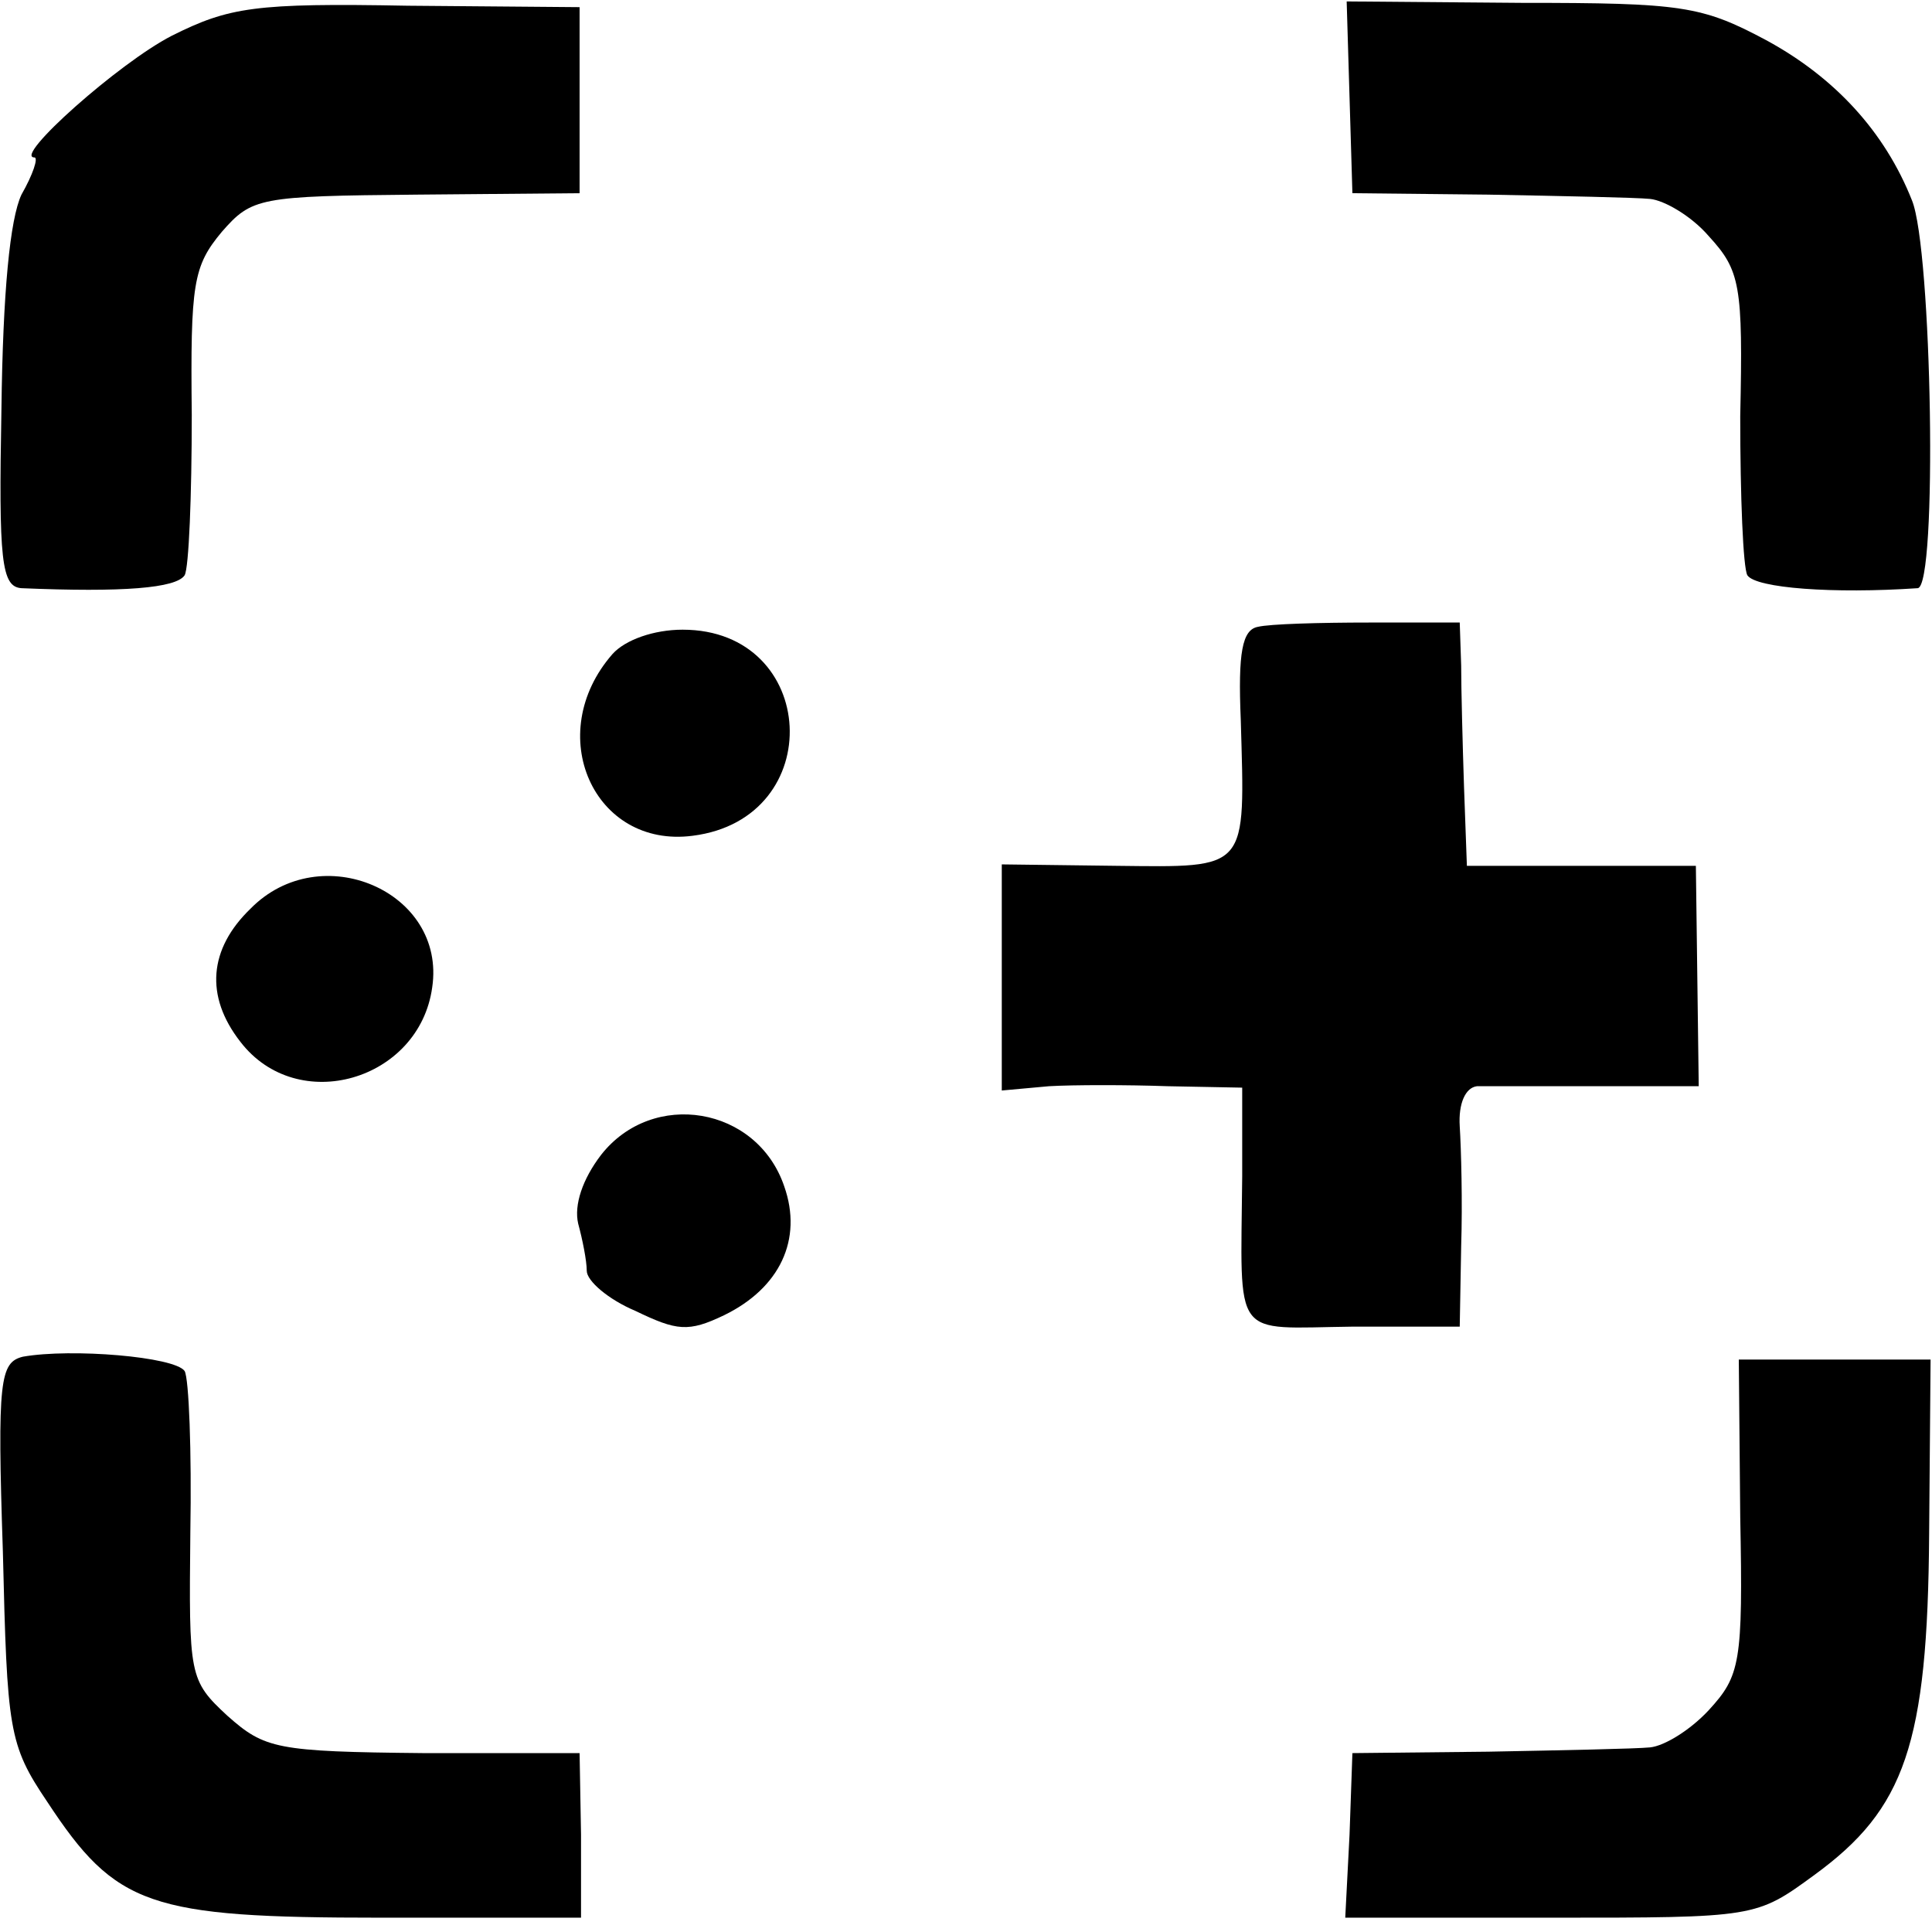 <?xml version="1.0" standalone="no"?>
<!DOCTYPE svg PUBLIC "-//W3C//DTD SVG 20010904//EN"
 "http://www.w3.org/TR/2001/REC-SVG-20010904/DTD/svg10.dtd">
<svg version="1.0" xmlns="http://www.w3.org/2000/svg"
 width="135pt" height="135pt" viewBox="0 0 135 135"
 preserveAspectRatio="xMidYMid meet">
<g transform="translate(0,135) scale(0.1,-0.1)"
fill="#000000" stroke="none">
<path d="M120 1325 c-37 -19 -111 -85 -96 -85 3 0 -1 -12 -9 -26 -8 -17 -13
-68 -14 -150 -2 -106 0 -124 14 -125 71 -3 108 0 114 9 3 5 5 56 5 112 -1 92
1 104 21 128 21 24 26 25 136 26 l114 1 0 65 0 65 -120 1 c-107 2 -125 -1
-165 -21z"/>
<path d="M943 1282 l2 -67 95 -1 c52 -1 103 -2 113 -3 10 -1 29 -12 41 -26 22
-24 24 -34 22 -126 0 -56 2 -106 5 -111 6 -9 60 -13 119 -9 14 1 10 237 -4
271 -19 48 -54 86 -102 112 -45 24 -59 26 -171 26 l-122 1 2 -67z"/>
<path d="M879 912 c-11 -2 -14 -18 -12 -65 3 -106 6 -103 -87 -102 l-80 1 0
-79 0 -79 33 3 c17 1 55 1 83 0 l52 -1 0 -62 c-1 -116 -8 -106 77 -105 l75 0
1 56 c1 31 0 68 -1 84 -1 16 4 27 12 28 7 0 45 0 84 0 l71 0 -1 77 -1 77 -80
0 -80 0 -2 55 c-1 30 -2 69 -2 85 l-1 30 -63 0 c-35 0 -70 -1 -78 -3z"/>
<path d="M428 893 c-49 -56 -13 -136 56 -127 95 12 88 144 -7 144 -20 0 -40
-7 -49 -17z"/>
<path d="M175 715 c-29 -28 -32 -61 -7 -93 40 -52 125 -27 134 38 10 67 -78
105 -127 55z"/>
<path d="M420 543 c-13 -17 -19 -35 -16 -48 3 -11 6 -26 6 -33 0 -7 15 -20 34
-28 29 -14 37 -15 62 -3 39 19 55 53 42 90 -19 56 -92 68 -128 22z"/>
<path d="M16 402 c-16 -4 -18 -16 -14 -136 3 -125 4 -135 31 -175 48 -73 71
-81 233 -81 l140 0 0 58 -1 57 -109 0 c-103 1 -111 3 -137 26 -27 25 -27 28
-26 128 1 57 -1 108 -4 113 -7 10 -79 16 -113 10z"/>
<path d="M1216 290 c2 -102 0 -111 -22 -135 -13 -14 -31 -25 -41 -26 -10 -1
-61 -2 -113 -3 l-95 -1 -2 -57 -3 -58 144 0 c143 0 143 0 184 30 63 46 79 91
80 238 l1 122 -67 0 -67 0 1 -110z"/>
</g>
</svg>
